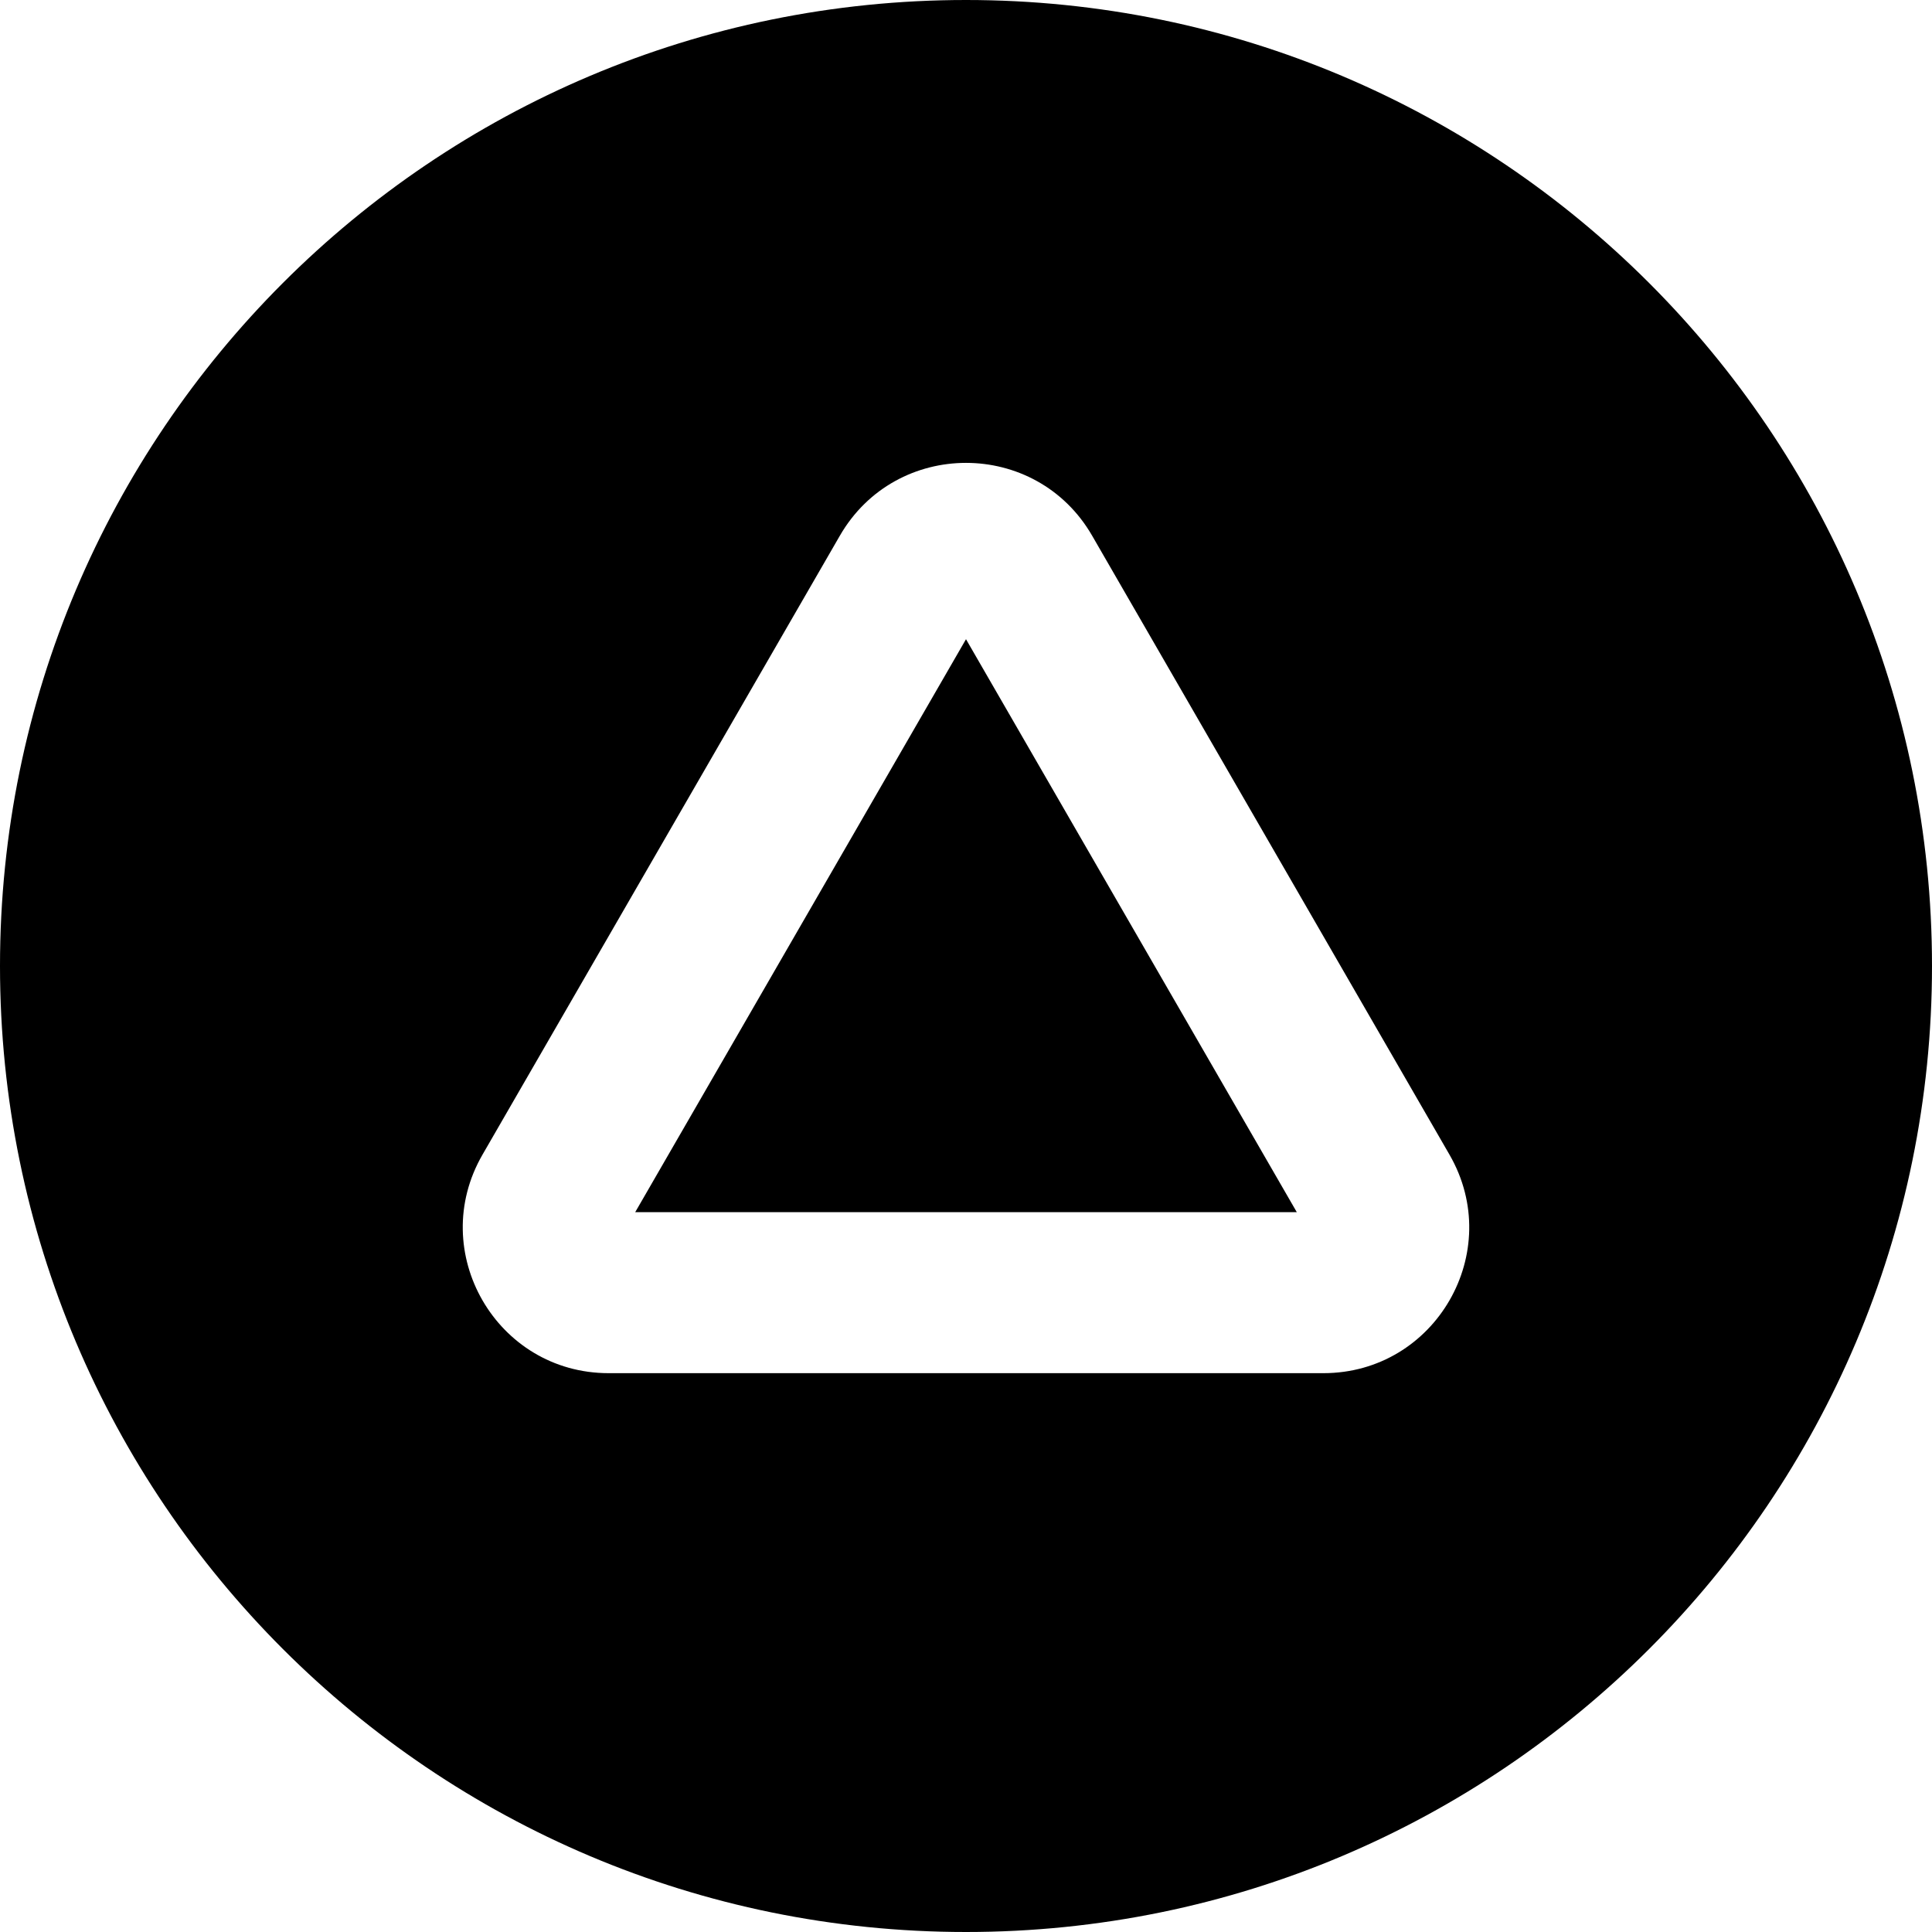 <svg class="w-[96px] h-[96px]" viewBox="0 0 96 96" fill="none" xmlns="http://www.w3.org/2000/svg">
    <path fill-rule="evenodd" clip-rule="evenodd" d="M48 96C74.51 96 96 74.51 96 48C96 21.49 74.51 0 48 0C21.49 0 0 21.49 0 48C0 74.51 21.49 96 48 96ZM72.025 57.376L54.268 26.619C51.482 21.794 44.518 21.794 41.732 26.619L23.974 57.376C21.189 62.201 24.671 68.232 30.242 68.232H65.758C71.329 68.232 74.811 62.201 72.025 57.376ZM31.563 60.232L48 31.762L64.437 60.232H31.563Z" fill="current" stroke="transparent"/>
</svg>
